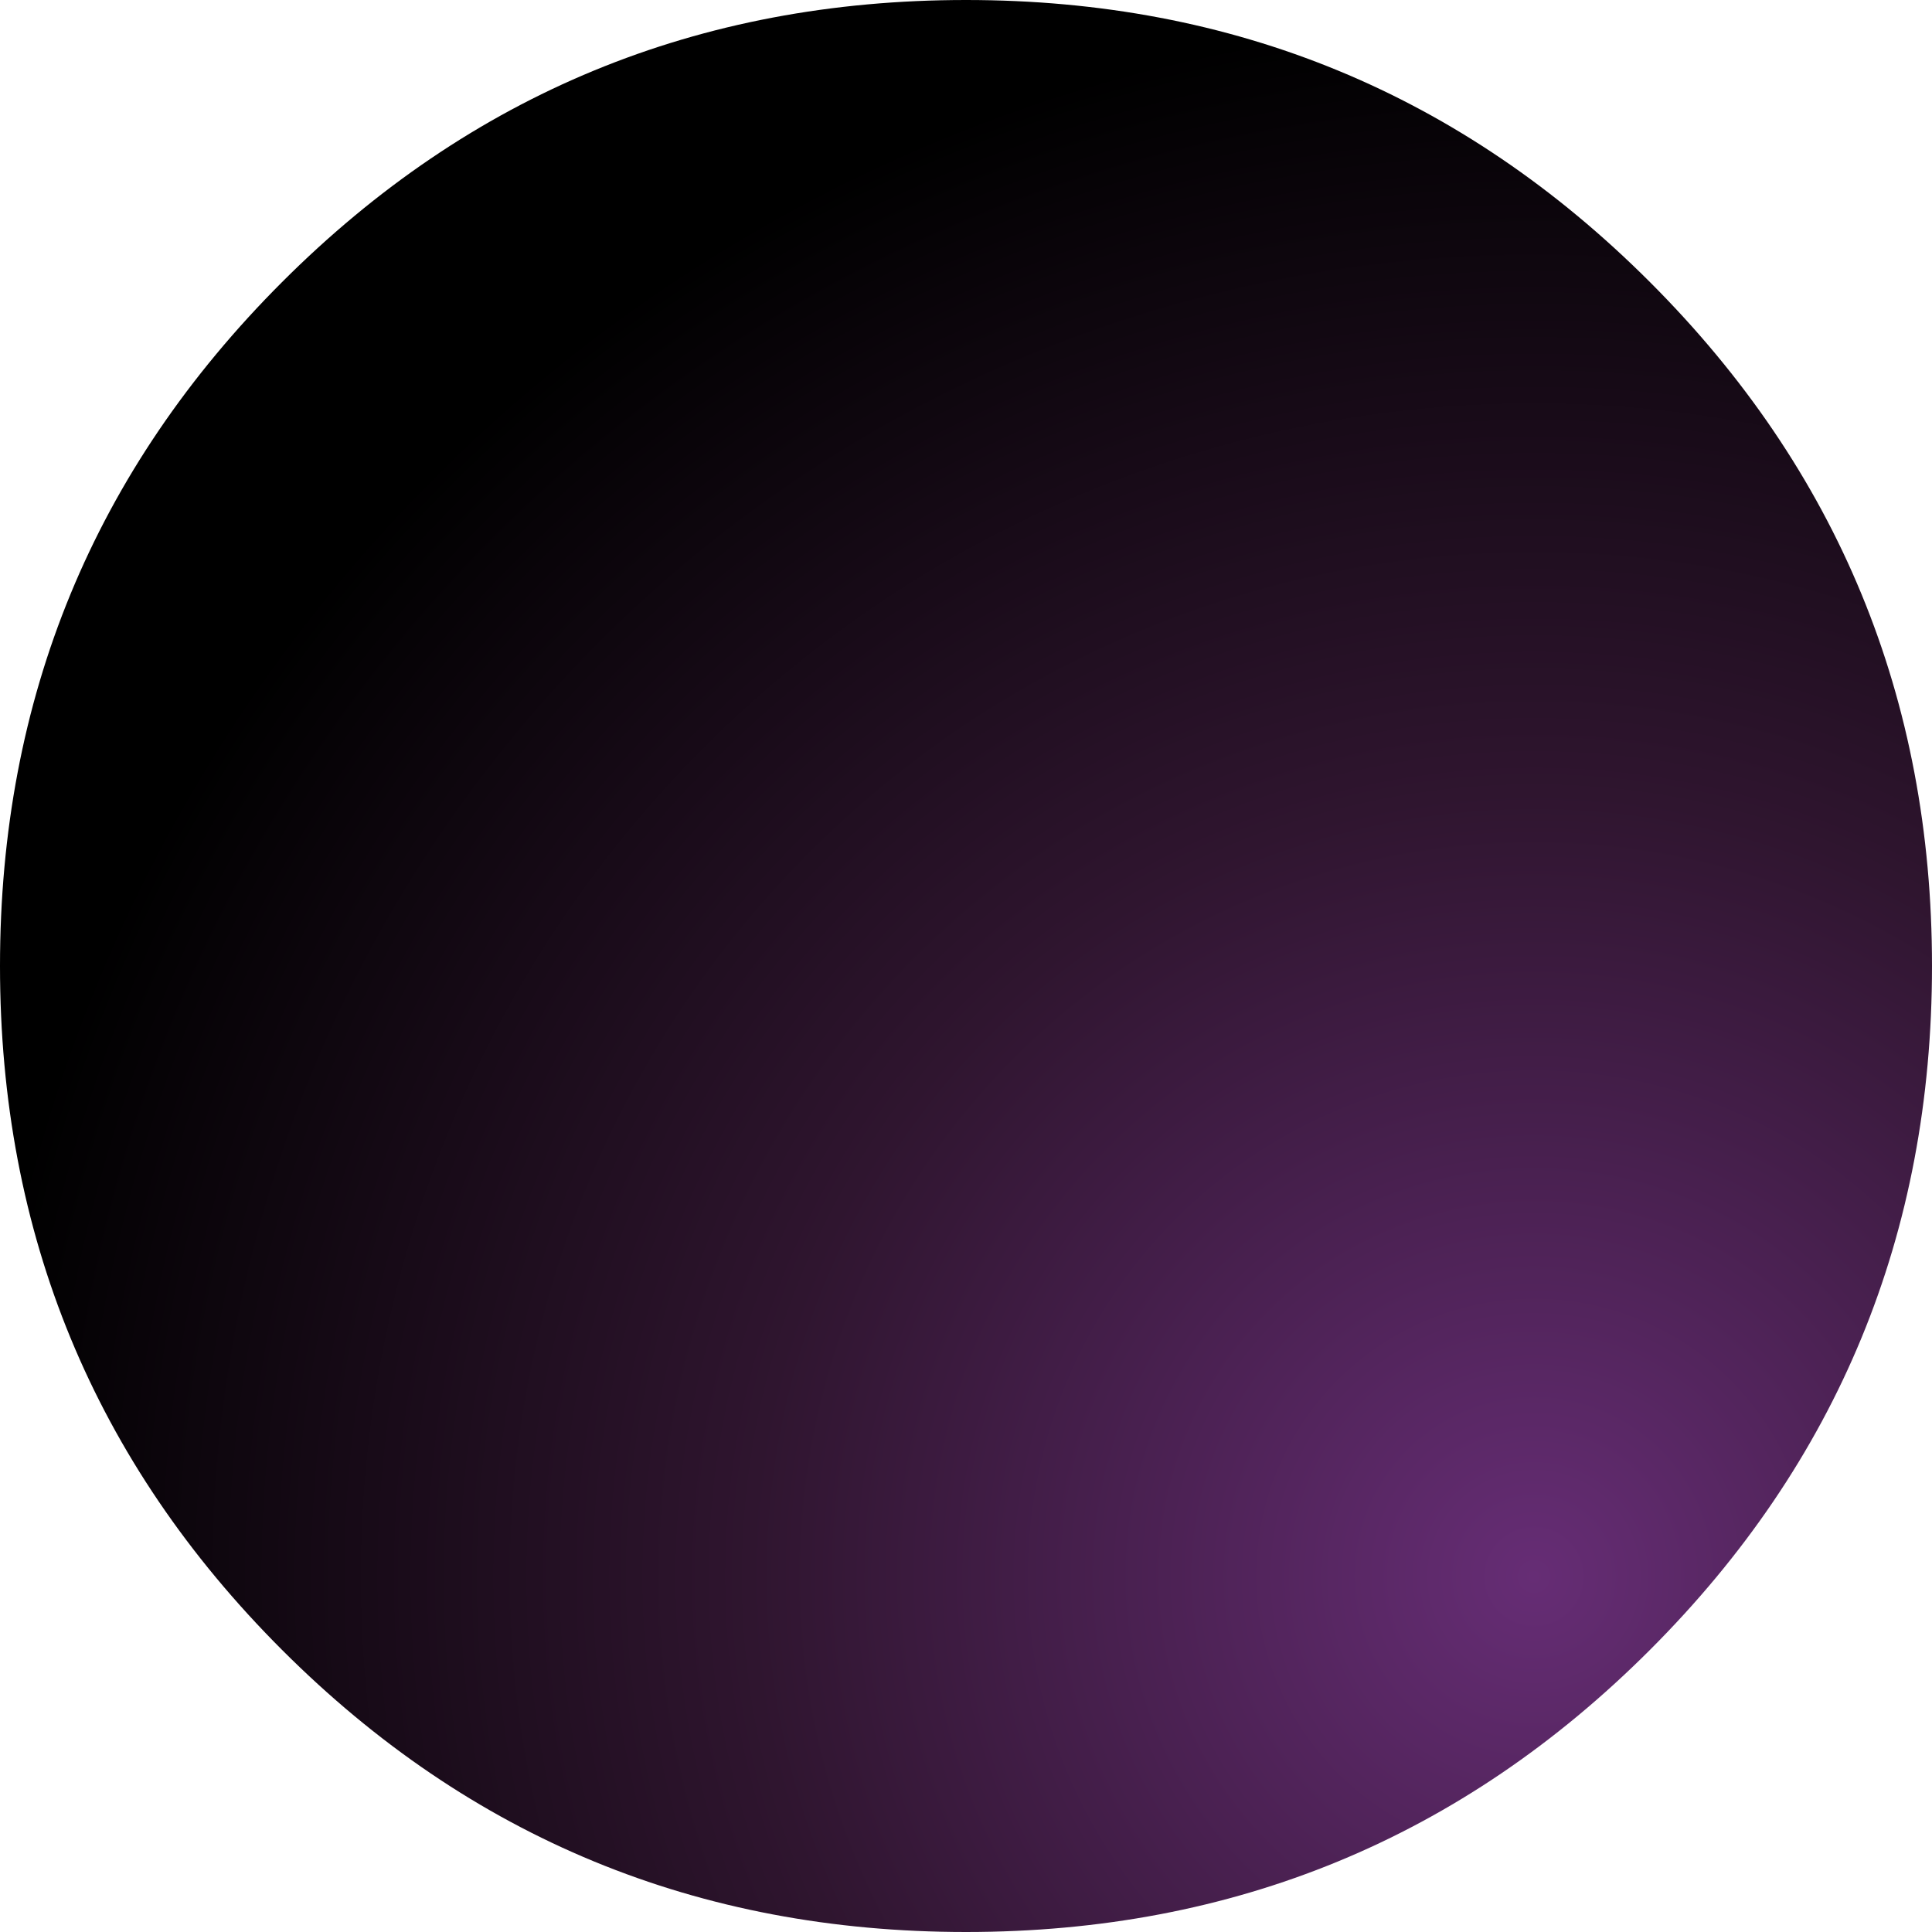 <?xml version="1.0" encoding="UTF-8" standalone="no"?>
<svg xmlns:ffdec="https://www.free-decompiler.com/flash" xmlns:xlink="http://www.w3.org/1999/xlink" ffdec:objectType="shape" height="50.0px" width="50.0px" xmlns="http://www.w3.org/2000/svg">
  <g transform="matrix(2.0, 0.0, 0.0, 2.0, 24.5, 24.3)">
    <path d="M9.1 -8.5 Q12.75 -4.85 12.75 0.35 12.75 5.55 9.1 9.2 5.45 12.85 0.25 12.85 -4.95 12.85 -8.6 9.2 -12.25 5.55 -12.25 0.35 -12.25 -4.85 -8.6 -8.5 -4.95 -12.15 0.25 -12.15 5.45 -12.15 9.1 -8.5" fill="url(#gradient0)" fill-rule="evenodd" stroke="none"/>
  </g>
  <defs>
    <radialGradient cx="0" cy="0" gradientTransform="matrix(0.029, 0.0, 0.0, 0.029, 7.6, 8.25)" gradientUnits="userSpaceOnUse" id="gradient0" r="819.2" spreadMethod="pad">
      <stop offset="0.0" stop-color="#662d75"/>
      <stop offset="0.427" stop-color="#2f152f"/>
      <stop offset="0.851" stop-color="#000000"/>
    </radialGradient>
  </defs>
</svg>
